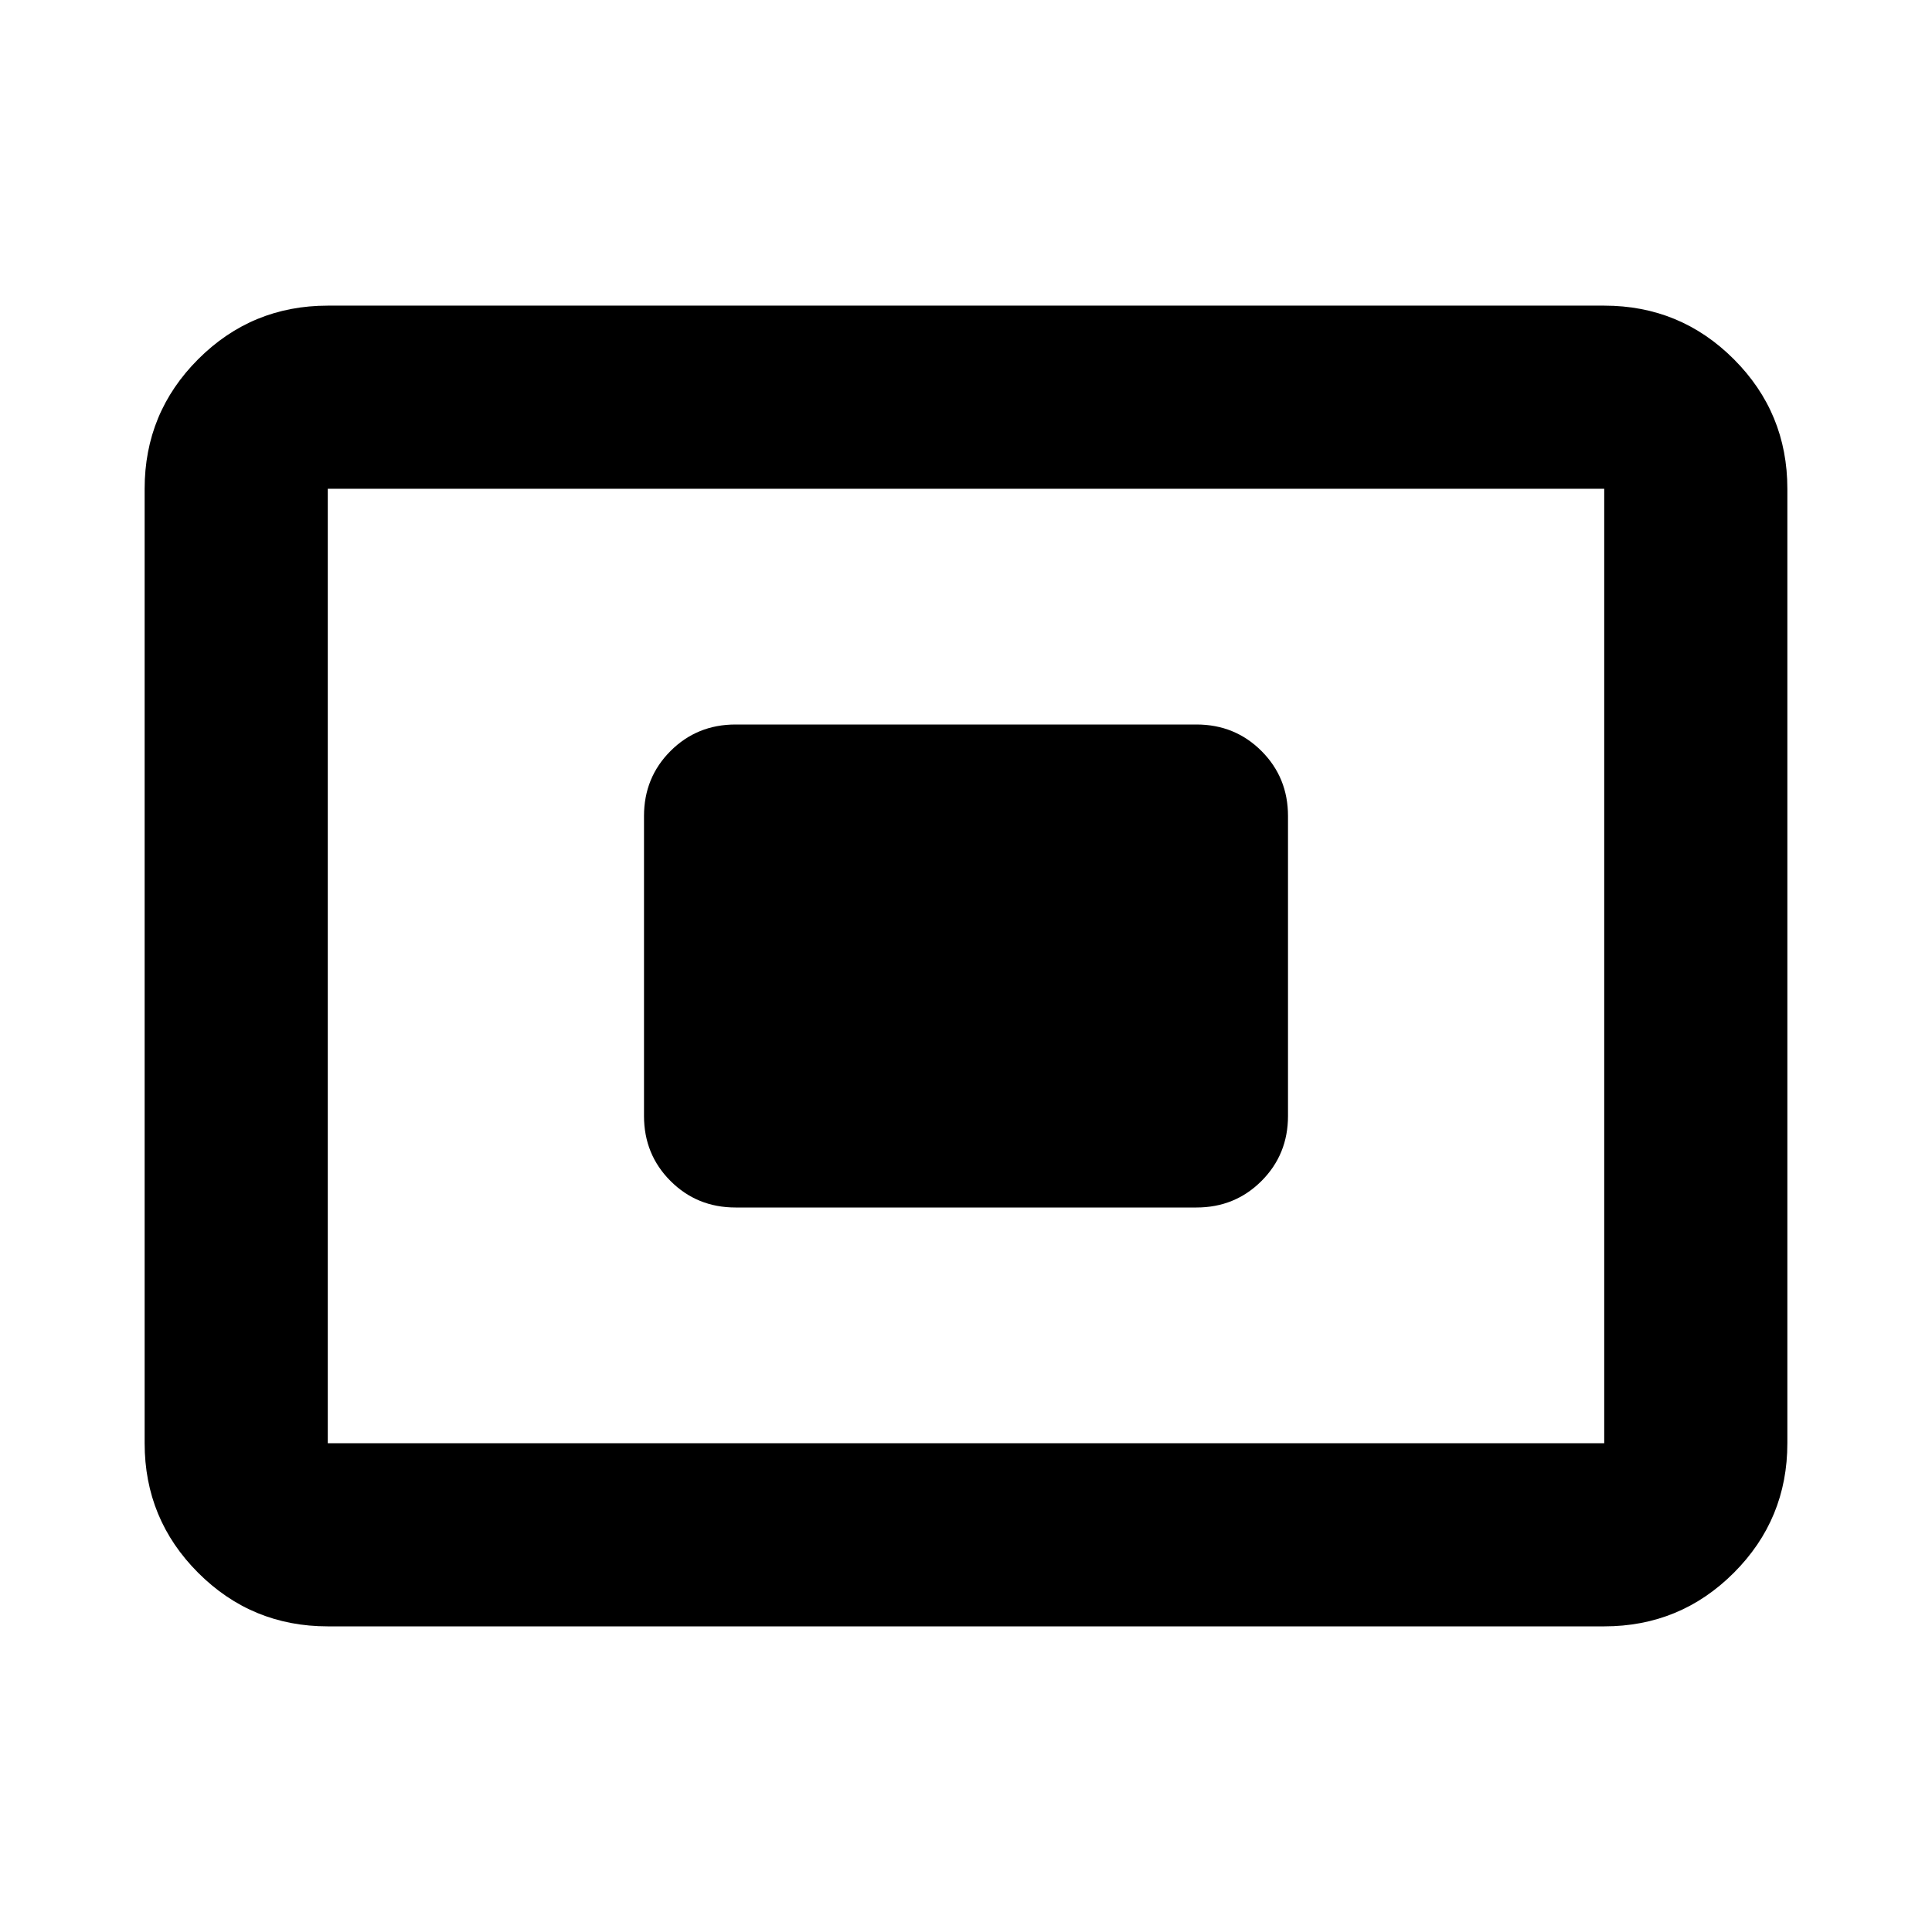 <svg xmlns="http://www.w3.org/2000/svg" height="24" viewBox="0 -960 960 960" width="24"><path d="M162.87-151.869q-37.783 0-64.392-26.609Q71.87-205.087 71.87-242.87v-474.26q0-37.783 26.61-64.392 26.608-26.609 64.391-26.609h634.26q37.783 0 64.392 26.609 26.609 26.609 26.609 64.392v474.26q0 37.783-26.609 64.392-26.609 26.609-64.392 26.609H162.87Zm0-91.001h634.26v-474.26H162.87v474.26ZM365.5-360h229q19.152 0 32.326-13.174T640-405.5v-149q0-19.152-13.174-32.326T594.5-600h-229q-19.152 0-32.326 13.174T320-554.5v149q0 19.152 13.174 32.326T365.5-360ZM162.87-242.87v-474.26 474.26Z"/></svg>